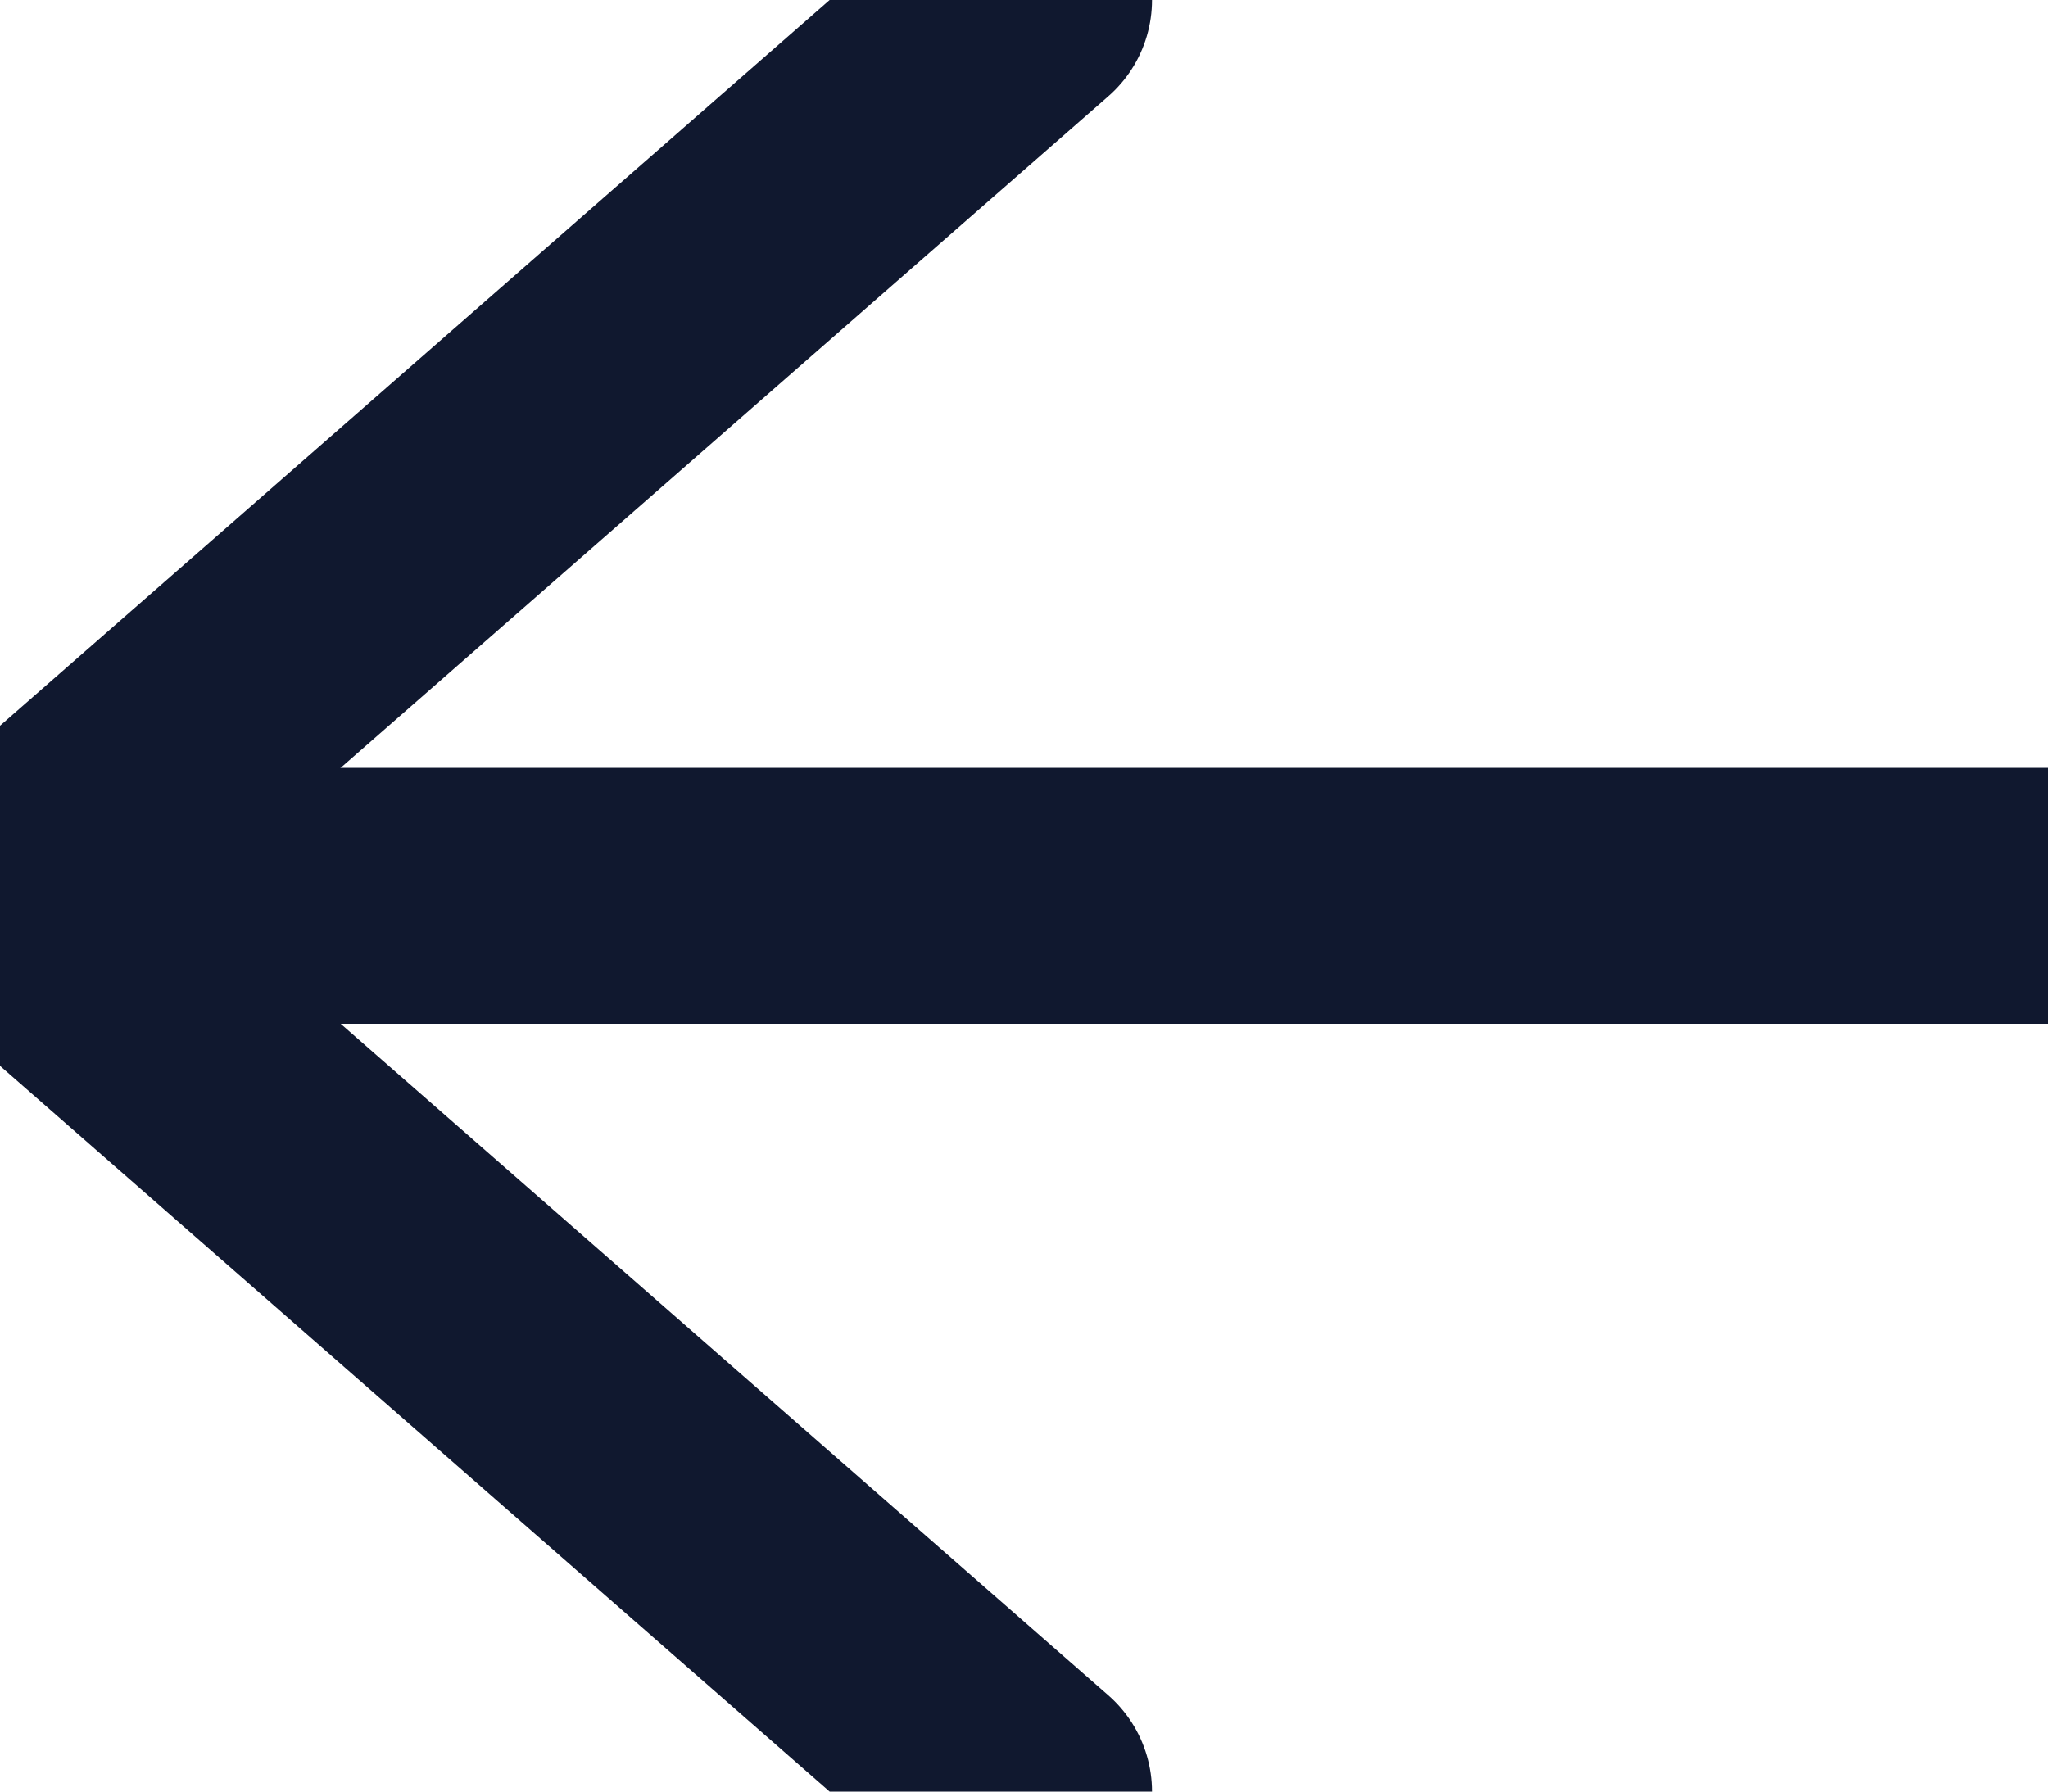 <?xml version="1.0" encoding="utf-8"?>
<svg width="16px" height="14px" viewBox="0 0 16 14" version="1.1" xmlns:xlink="http://www.w3.org/1999/xlink" xmlns="http://www.w3.org/2000/svg">
  <desc>Created with Lunacy</desc>
  <g id="icons/border/dark/arrow-left">
    <g id="icons/border/dark/arrow-left">
      <path d="M16 0.5L0 0.5" transform="translate(0 6.5)" id="Path" fill="none" stroke="#10182F" stroke-width="2" stroke-linecap="round" stroke-linejoin="round" />
      <path d="M8 14L0 7L8 0" id="Path" fill="none" stroke="#10182F" stroke-width="2" stroke-linecap="round" stroke-linejoin="round" />
    </g>
  </g>
</svg>